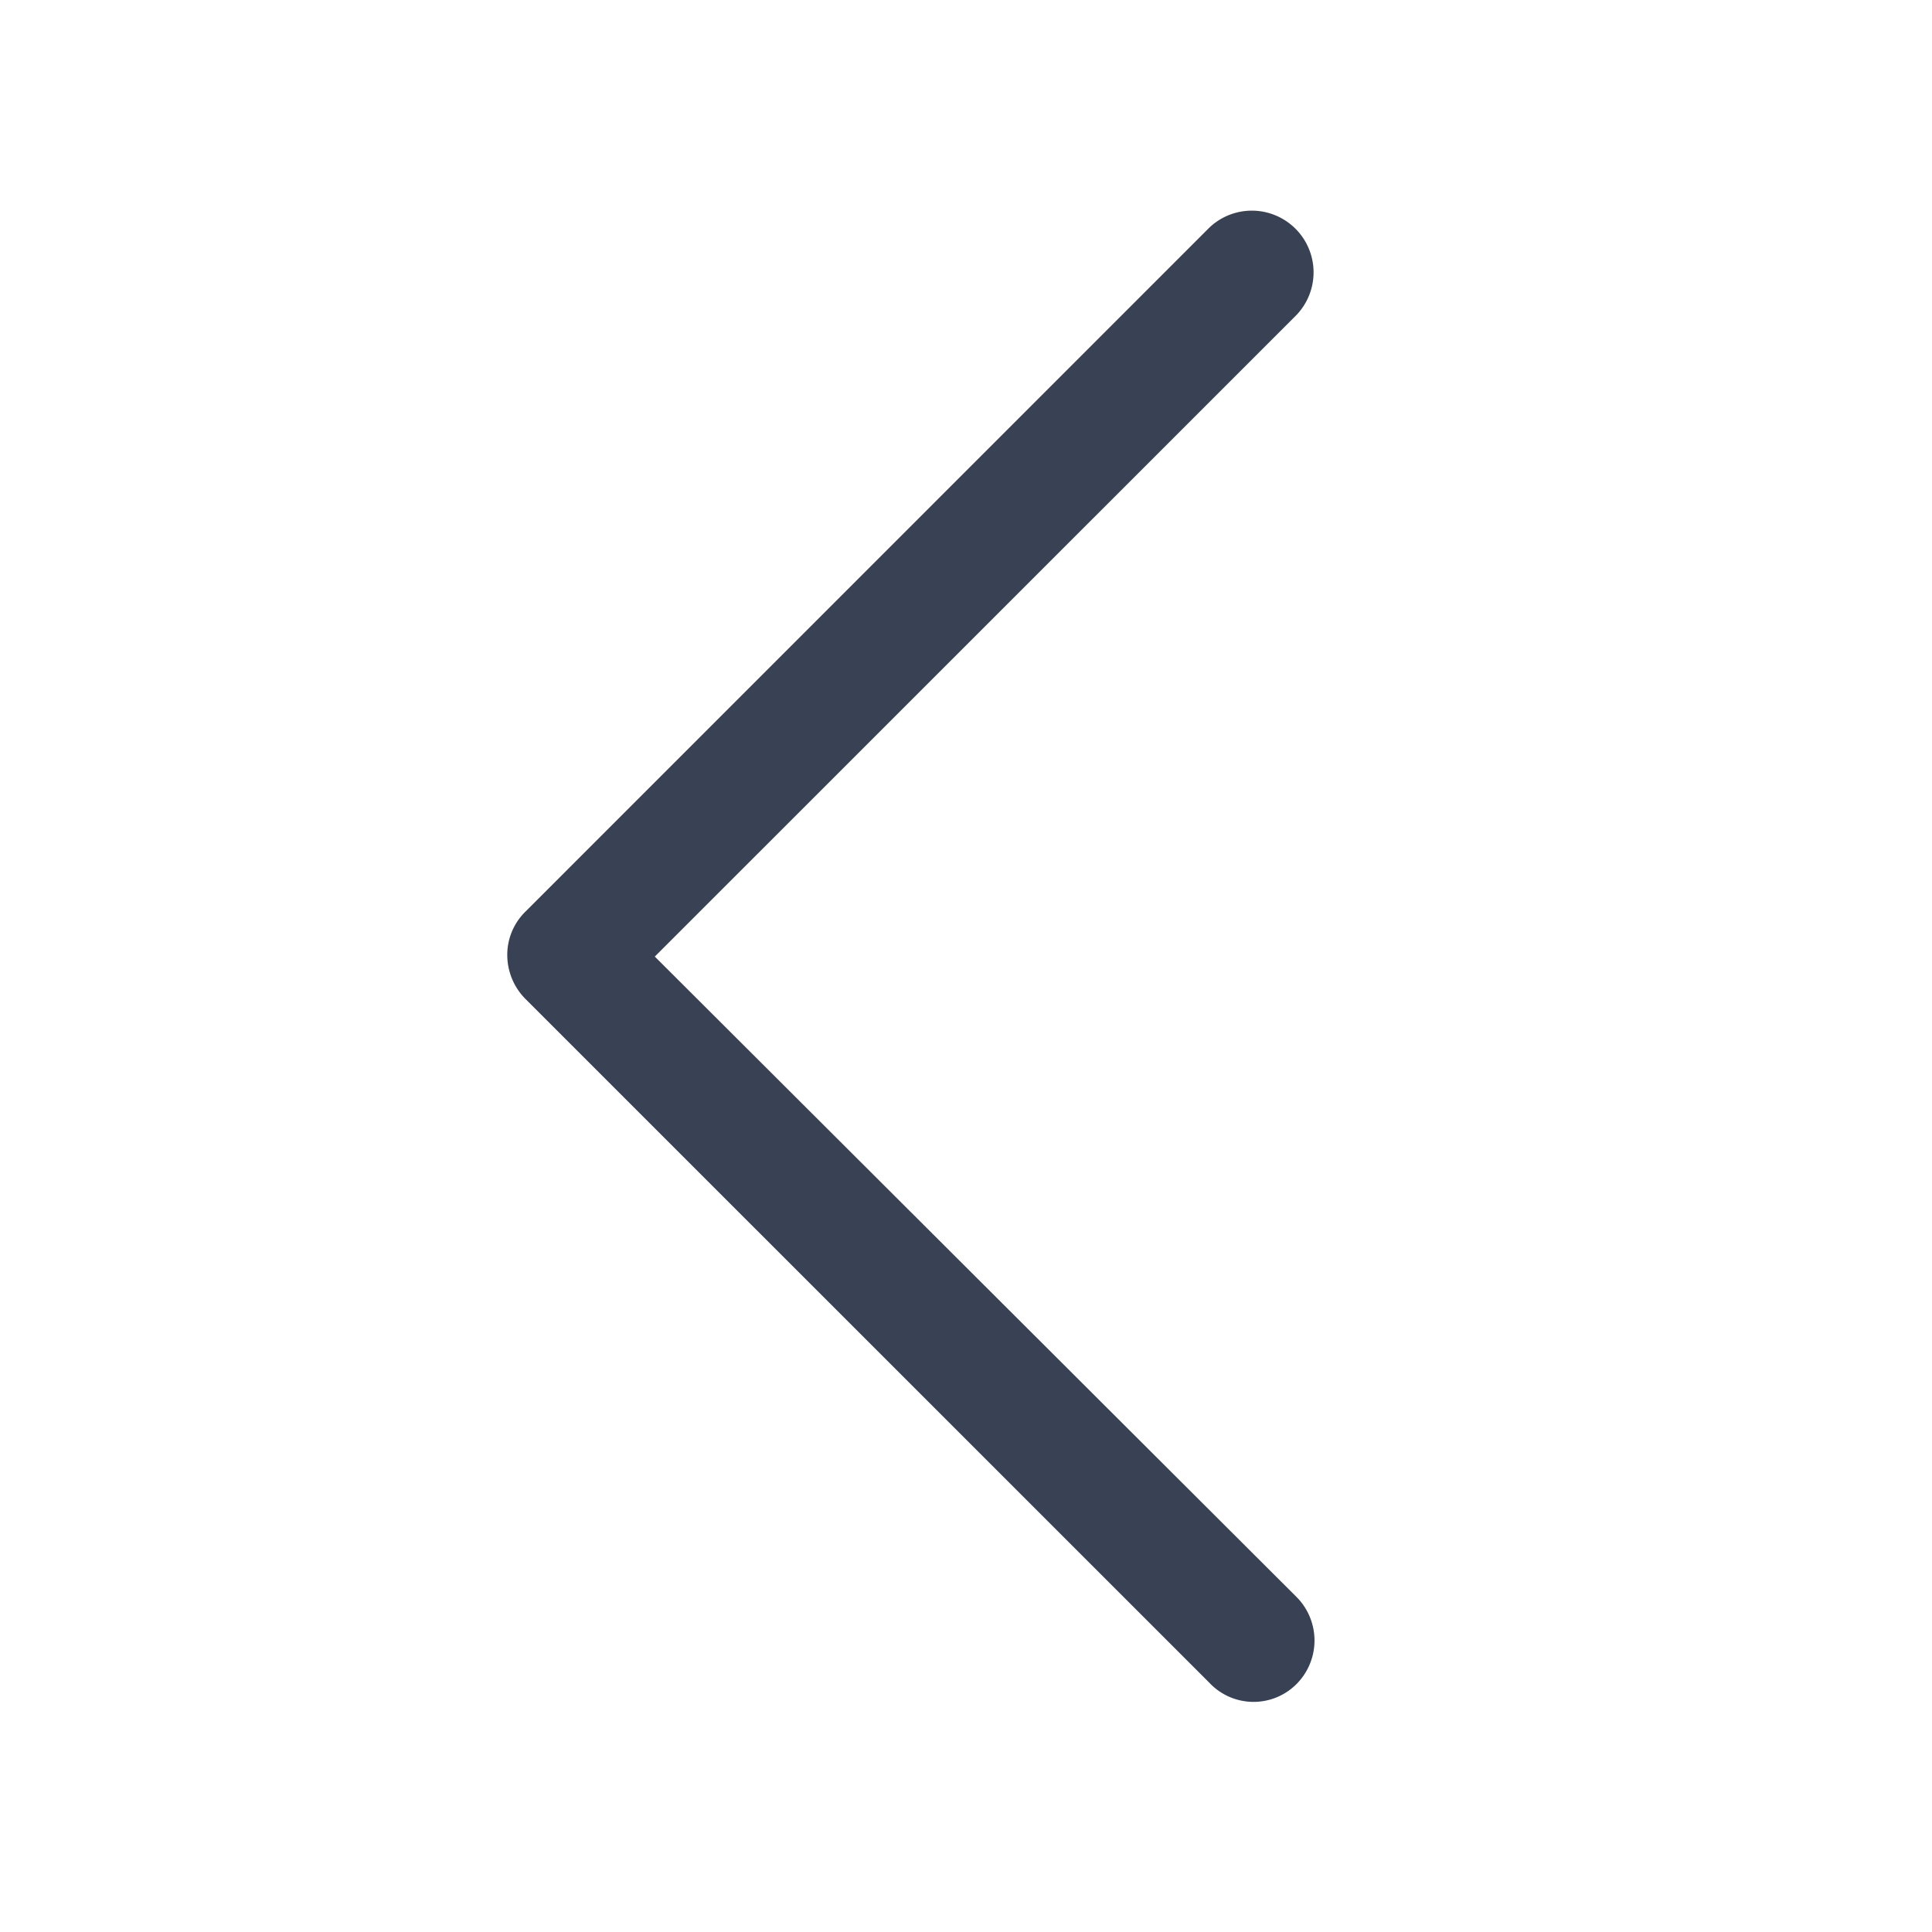 <svg xmlns="http://www.w3.org/2000/svg" width="20.003" height="20" viewBox="0 0 20.003 20">
  <g id="arrow_back_icon" transform="translate(-1524.997 8423) rotate(90)">
    <rect id="Rectangle_2998" data-name="Rectangle 2998" width="20" height="20.003" transform="translate(-8423 -1545)" fill="#fff" opacity="0"/>
    <g id="down-arrow" transform="translate(-8420.729 -1538.507)">
      <path id="Path_357" data-name="Path 357" d="M21.495,33.558a.539.539,0,0,0-.762,0l-6.7,6.714L7.32,33.558a.539.539,0,0,0-.762.762L13.639,41.4a.526.526,0,0,0,.381.158A.548.548,0,0,0,14.4,41.4l7.081-7.082A.528.528,0,0,0,21.495,33.558Z" transform="translate(-6.4 -33.4)" fill="#394255" stroke="#394255" stroke-width="0.2"/>
    </g>
  </g>
</svg>